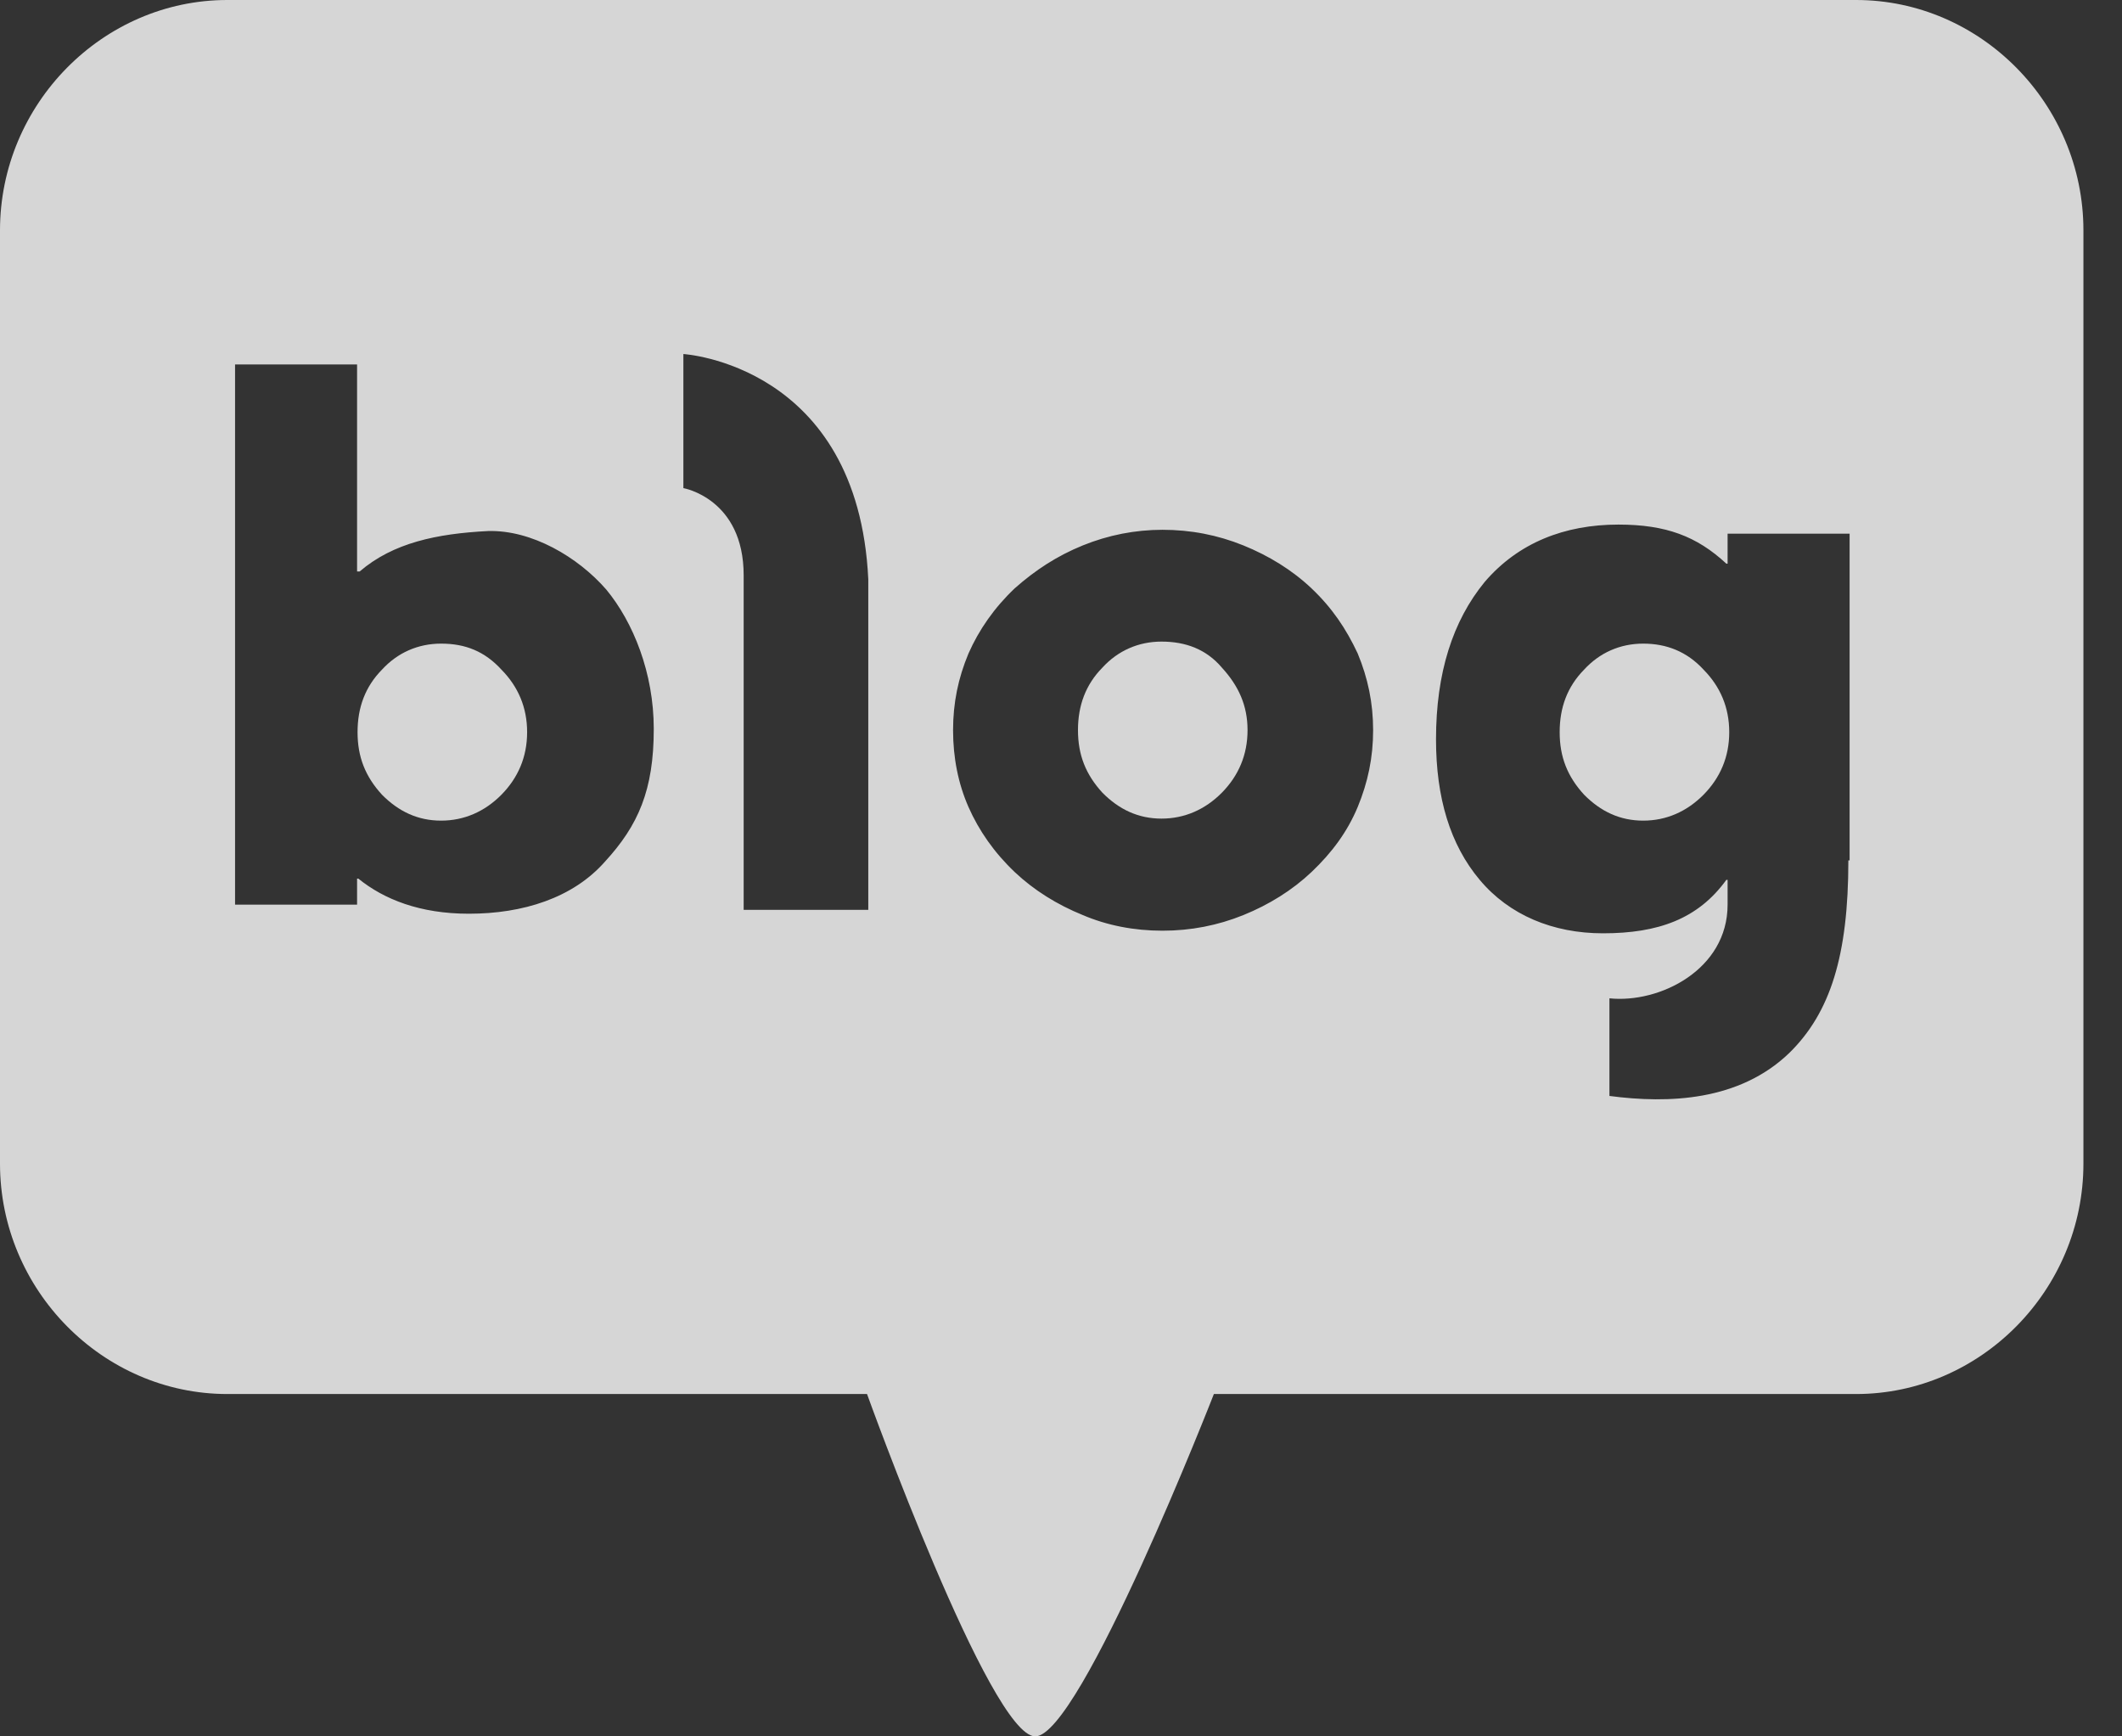 <svg width="22" height="18" viewBox="0 0 22 18" fill="none" xmlns="http://www.w3.org/2000/svg">
<rect x="0" y="0" width="22" height="18" fill="#333333" stroke="none"/>
<path d="M4.573 6.672C4.333 6.672 4.12 6.767 3.96 6.942C3.787 7.118 3.707 7.333 3.707 7.59C3.707 7.846 3.787 8.049 3.96 8.238C4.133 8.413 4.333 8.507 4.573 8.507C4.812 8.507 5.026 8.413 5.199 8.238C5.372 8.062 5.465 7.846 5.465 7.59C5.465 7.333 5.372 7.118 5.199 6.942C5.026 6.753 4.826 6.672 4.573 6.672Z" fill="white" fill-opacity="0.8"/>
<path d="M12.042 6.651C11.802 6.651 11.589 6.746 11.429 6.921C11.256 7.097 11.176 7.313 11.176 7.569C11.176 7.825 11.256 8.028 11.429 8.217C11.602 8.392 11.802 8.486 12.042 8.486C12.281 8.486 12.495 8.392 12.668 8.217C12.841 8.041 12.934 7.825 12.934 7.569C12.934 7.313 12.841 7.11 12.668 6.921C12.508 6.732 12.295 6.651 12.042 6.651Z" fill="white" fill-opacity="0.8"/>
<path d="M17.036 6.672C16.796 6.672 16.583 6.767 16.423 6.942C16.25 7.118 16.17 7.333 16.17 7.59C16.17 7.846 16.25 8.049 16.423 8.238C16.596 8.413 16.796 8.507 17.036 8.507C17.276 8.507 17.488 8.413 17.662 8.238C17.835 8.062 17.928 7.846 17.928 7.59C17.928 7.333 17.835 7.118 17.662 6.942C17.488 6.753 17.276 6.672 17.036 6.672Z" fill="white" fill-opacity="0.8"/>
<path d="M19.243 0H2.357C1.065 0 0 1.079 0 2.388V12.063C0 13.372 1.065 14.451 2.357 14.451H8.989C8.989 14.451 10.267 18 10.733 18C11.2 18 12.585 14.451 12.585 14.451H19.243C20.535 14.451 21.6 13.372 21.6 12.063V2.388C21.6 1.079 20.535 0 19.243 0ZM6.272 8.932C5.939 9.31 5.42 9.472 4.861 9.472C4.355 9.472 3.982 9.324 3.715 9.108H3.702V9.378H2.437V3.778H3.702V5.924H3.729C4.075 5.627 4.528 5.532 5.06 5.505C5.513 5.492 5.993 5.775 6.286 6.112C6.565 6.45 6.778 6.976 6.778 7.556C6.778 8.19 6.618 8.555 6.272 8.932ZM9.002 9.432H7.71C7.71 9.432 7.71 6.49 7.71 5.964C7.71 5.168 7.085 5.06 7.085 5.06V3.67C7.085 3.67 8.896 3.778 9.002 6.005C9.002 6.639 9.002 9.432 9.002 9.432ZM14.076 8.366C13.969 8.622 13.81 8.838 13.597 9.04C13.397 9.229 13.157 9.378 12.891 9.486C12.624 9.594 12.345 9.648 12.052 9.648C11.759 9.648 11.479 9.594 11.226 9.486C10.96 9.378 10.72 9.229 10.52 9.04C10.307 8.838 10.148 8.609 10.041 8.366C9.934 8.123 9.881 7.853 9.881 7.57C9.881 7.286 9.934 7.03 10.041 6.774C10.148 6.531 10.307 6.301 10.52 6.099C10.733 5.91 10.96 5.762 11.226 5.654C11.492 5.546 11.772 5.492 12.052 5.492C12.345 5.492 12.624 5.546 12.891 5.654C13.157 5.762 13.397 5.91 13.597 6.099C13.81 6.301 13.956 6.517 14.076 6.774C14.182 7.03 14.236 7.286 14.236 7.57C14.236 7.853 14.182 8.109 14.076 8.366ZM19.163 8.919C19.163 9.904 18.977 10.498 18.55 10.916C18.031 11.415 17.299 11.442 16.686 11.361V10.349C17.205 10.403 17.911 10.053 17.911 9.378V9.121H17.898C17.605 9.526 17.192 9.675 16.619 9.675C16.1 9.675 15.647 9.486 15.341 9.121C15.035 8.757 14.888 8.271 14.888 7.664C14.888 6.976 15.061 6.436 15.394 6.031C15.741 5.627 16.22 5.438 16.779 5.438C17.272 5.438 17.592 5.559 17.898 5.843H17.911V5.532H19.176V8.919H19.163Z" fill="white" fill-opacity="0.8"/>
</svg>
